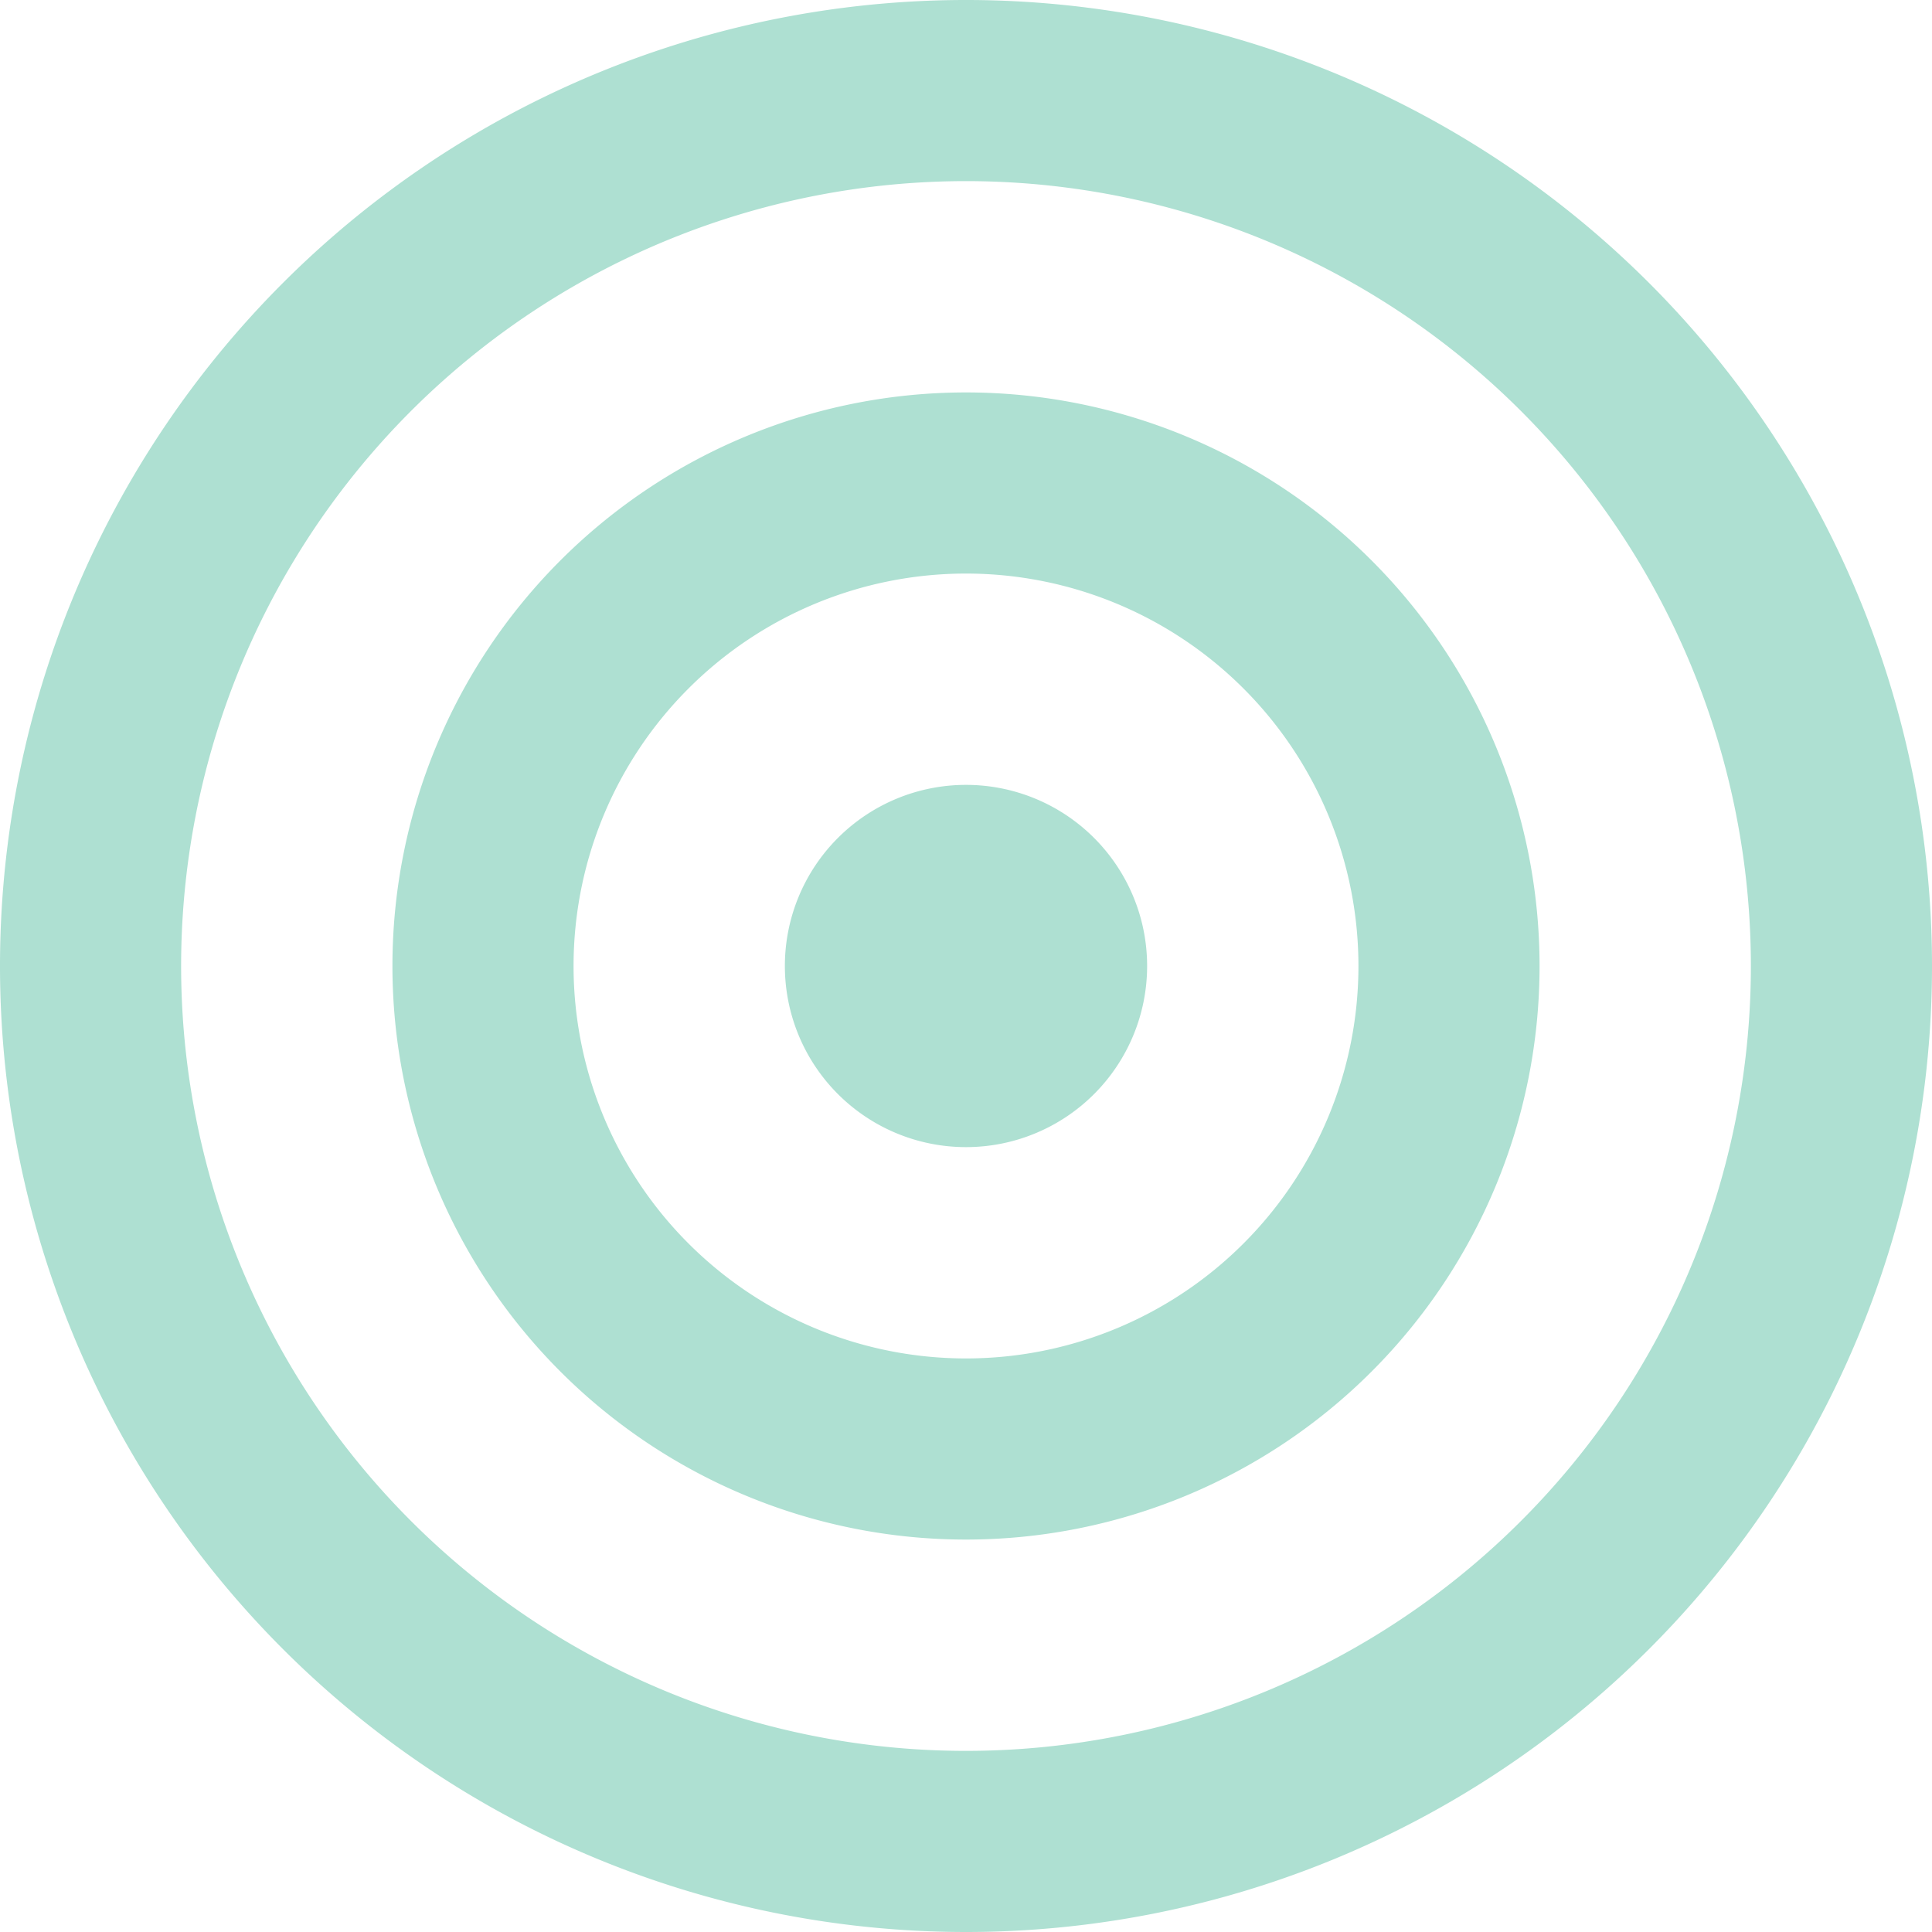 <svg xmlns="http://www.w3.org/2000/svg" width="32" height="32" viewBox="0 0 32 32">
  <defs>
    <style>
      .cls-1 {
        fill: #aee0d2;
        fill-rule: evenodd;
      }
    </style>
  </defs>
  <path id="BULLSEYE" class="cls-1" d="M1347,898a16,16,0,1,1,16-16A16,16,0,0,1,1347,898Zm0-29a13,13,0,1,0,13,13A13,13,0,0,0,1347,869Zm0,22.5a9.5,9.5,0,1,1,9.5-9.5A9.5,9.5,0,0,1,1347,891.5Zm0-16a6.5,6.5,0,1,0,6.5,6.5A6.5,6.5,0,0,0,1347,875.5Zm0,9.5a3,3,0,1,1,3-3A3,3,0,0,1,1347,885Z" transform="translate(-1331 -866)"/>
</svg>
